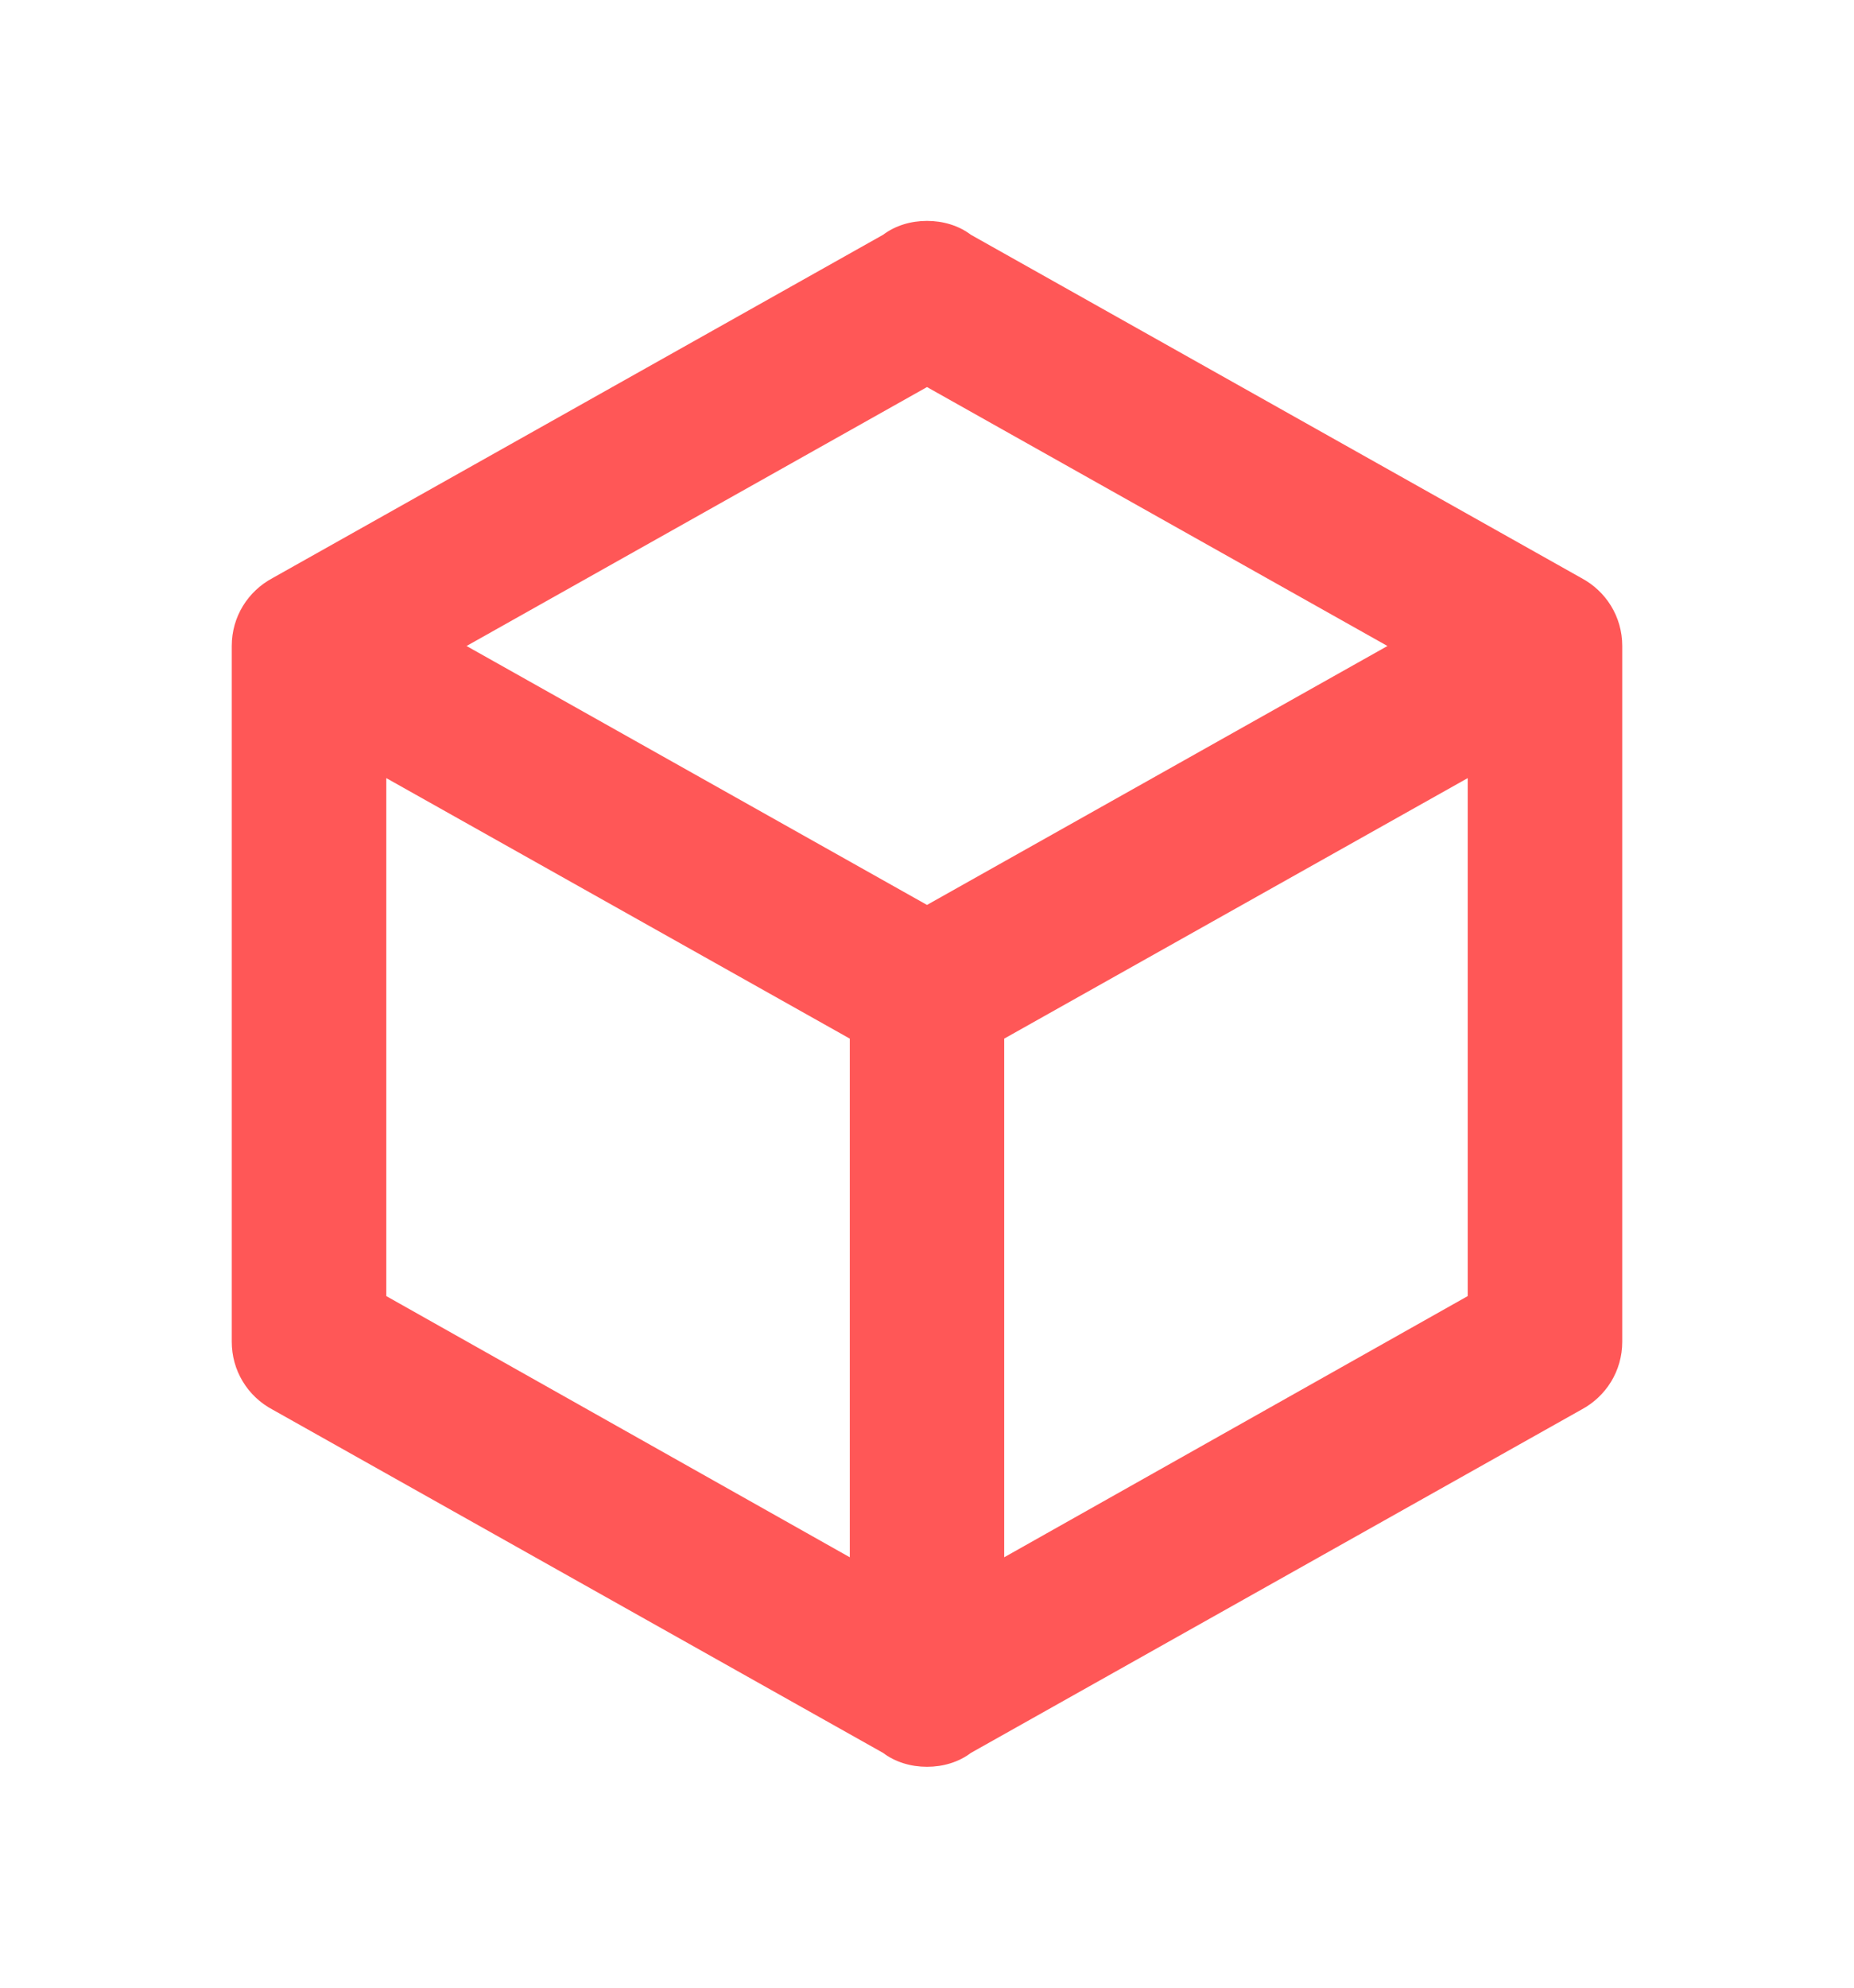 <svg width="14" height="15" viewBox="0 0 14 15" fill="none" xmlns="http://www.w3.org/2000/svg">
<path d="M12.25 10.125C12.25 10.347 12.127 10.539 11.941 10.638L7.332 13.228C7.239 13.298 7.122 13.333 7 13.333C6.878 13.333 6.761 13.298 6.668 13.228L2.059 10.638C1.966 10.589 1.887 10.515 1.833 10.425C1.778 10.334 1.75 10.231 1.75 10.125V4.875C1.75 4.653 1.873 4.461 2.059 4.362L6.668 1.772C6.761 1.702 6.878 1.667 7 1.667C7.122 1.667 7.239 1.702 7.332 1.772L11.941 4.362C12.127 4.461 12.25 4.653 12.25 4.875V10.125ZM7 2.921L3.523 4.875L7 6.829L10.477 4.875L7 2.921ZM2.917 9.781L6.417 11.752V7.838L2.917 5.872V9.781ZM11.083 9.781V5.872L7.583 7.838V11.752L11.083 9.781Z" fill="#FF5757"/>
</svg>
